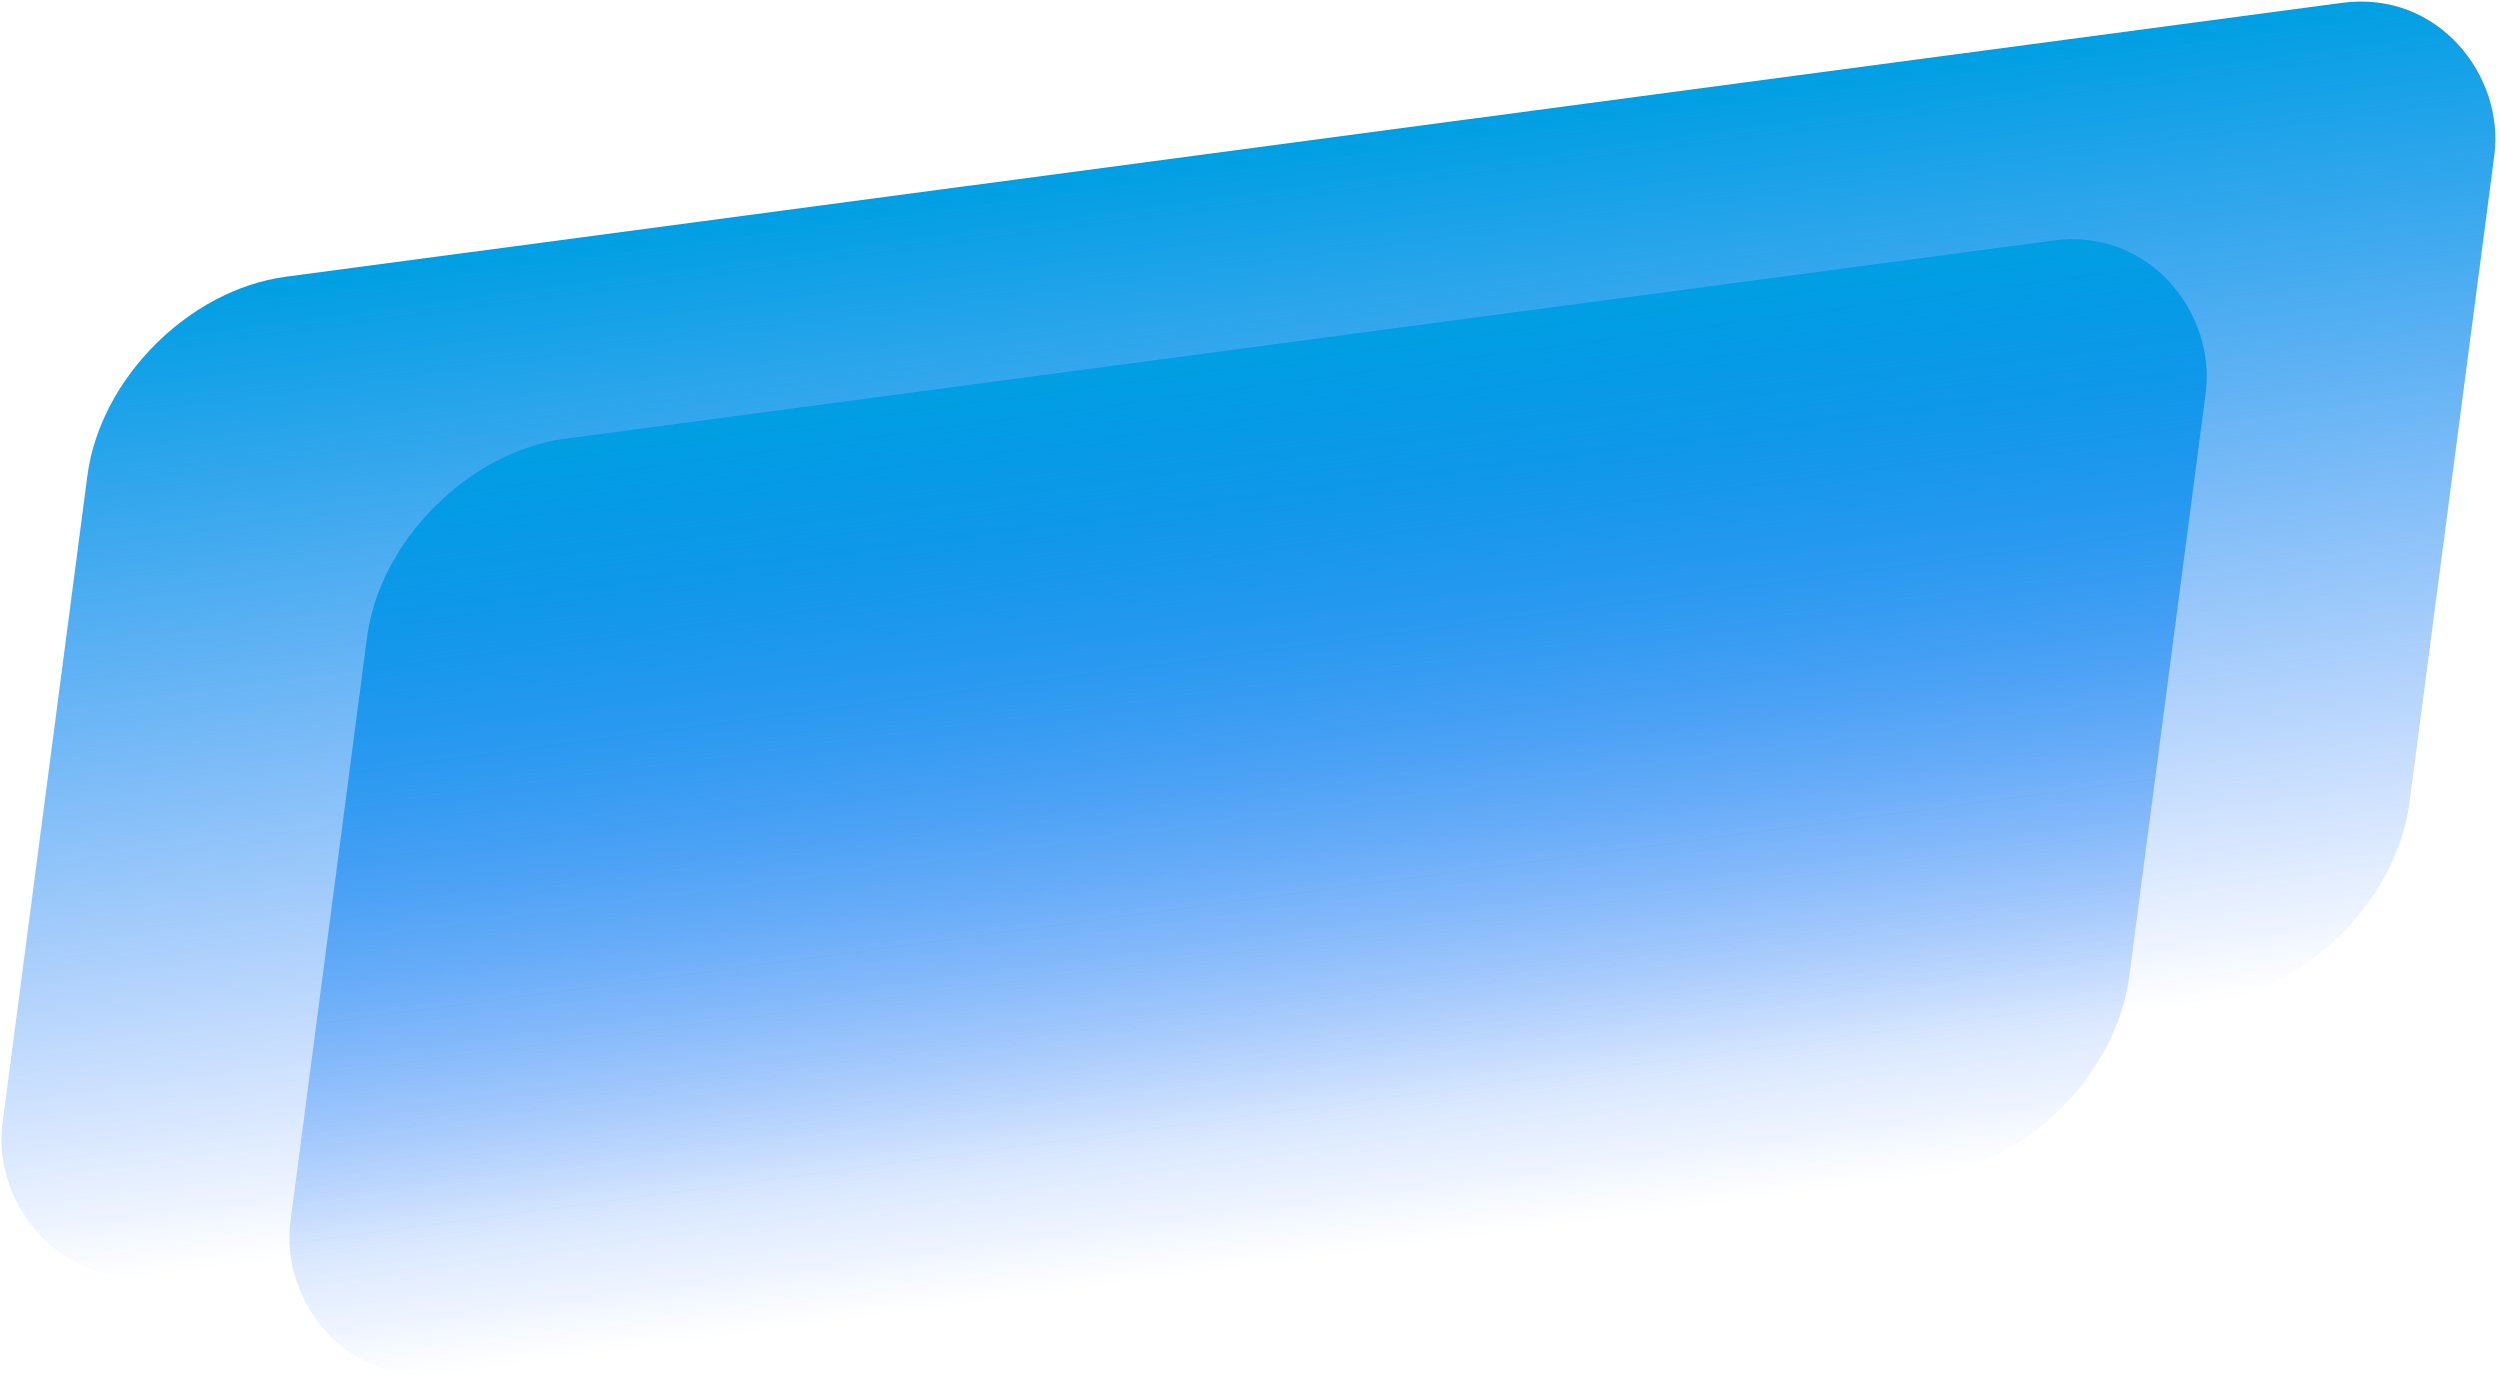 <svg width="579" height="319" viewBox="0 0 579 319" fill="none" xmlns="http://www.w3.org/2000/svg">
<rect width="562.518" height="233.164" rx="41" transform="matrix(0.991 -0.132 -0.13 0.992 25.568 69.503)" fill="url(#paint0_linear_0_1)"/>
<rect width="429.722" height="218.35" rx="41" transform="matrix(0.991 -0.132 -0.13 0.992 90.322 107.008)" fill="url(#paint1_linear_0_1)"/>
<defs>
<linearGradient id="paint0_linear_0_1" x1="281.259" y1="0" x2="281.259" y2="233.164" gradientUnits="userSpaceOnUse">
<stop stop-color="#009FE3"/>
<stop offset="1" stop-color="#0057FF" stop-opacity="0"/>
</linearGradient>
<linearGradient id="paint1_linear_0_1" x1="214.861" y1="0" x2="214.861" y2="218.35" gradientUnits="userSpaceOnUse">
<stop stop-color="#009FE3"/>
<stop offset="1" stop-color="#0057FF" stop-opacity="0"/>
</linearGradient>
</defs>
</svg>
